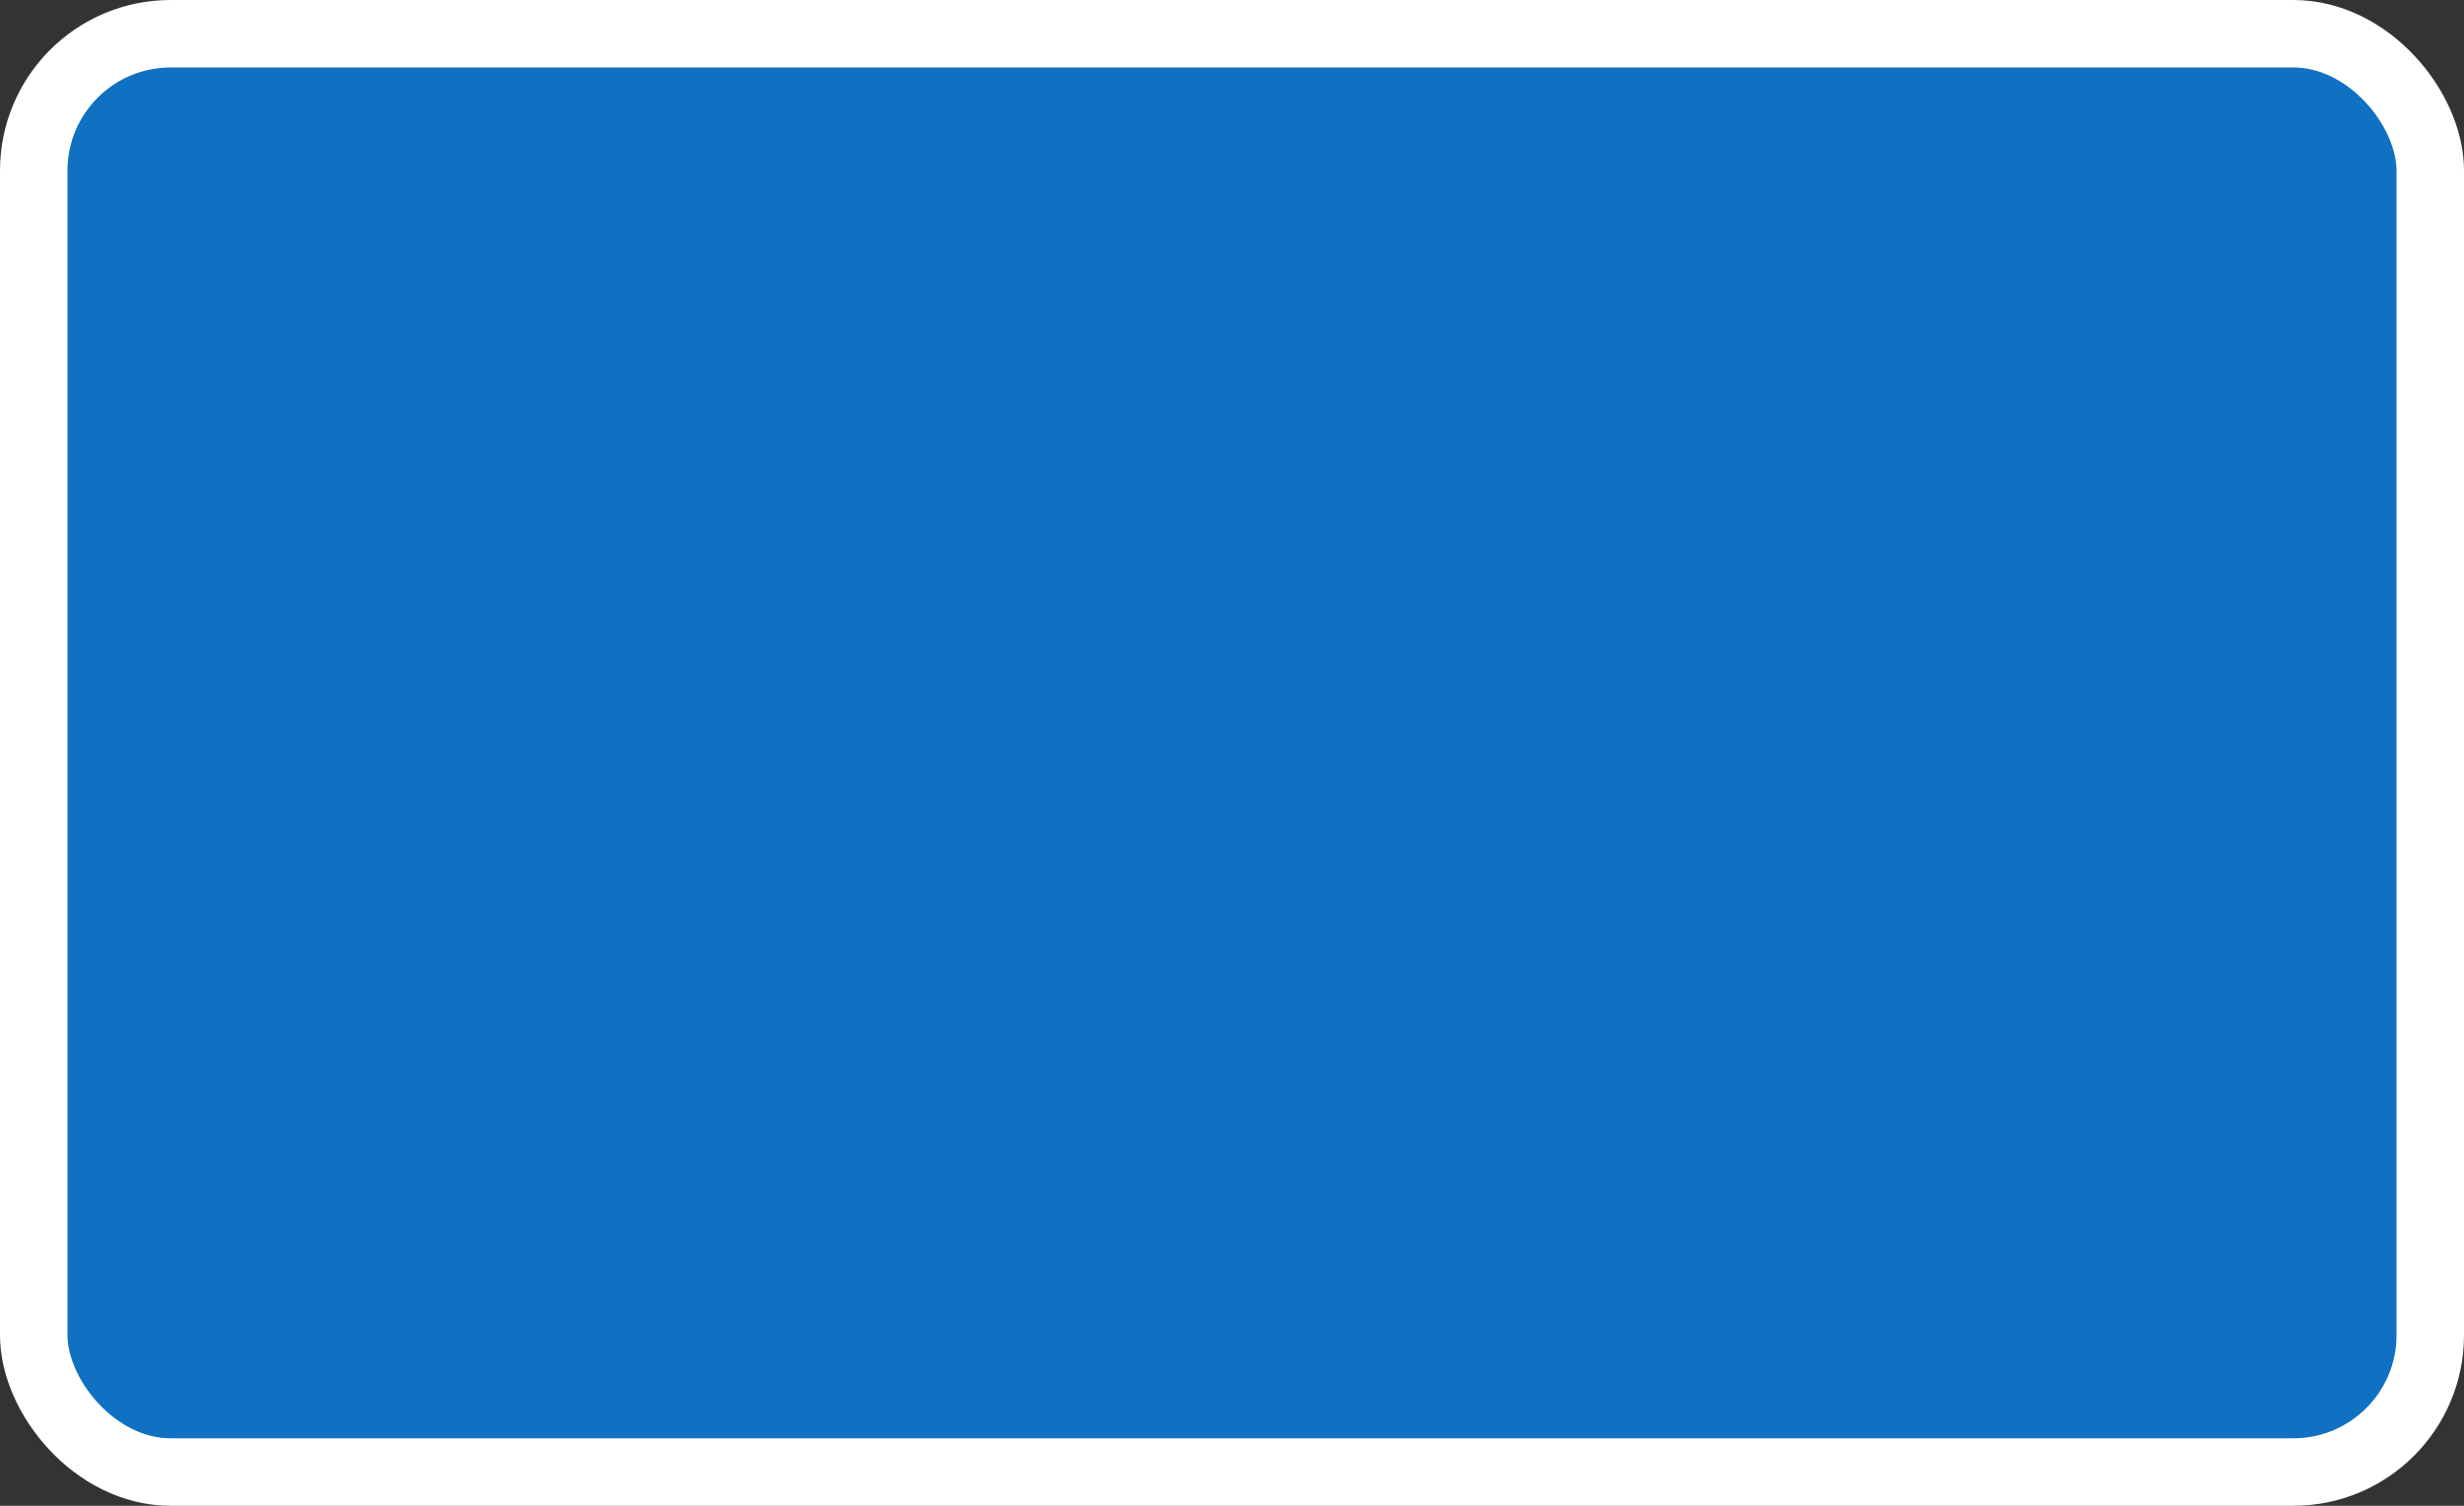 <?xml version="1.0" encoding="UTF-8"?>
<svg viewBox="0 0 36 22" width="36" height="22" version="1.1" xmlns="http://www.w3.org/2000/svg">
  <rect x="0" y="0" width="36" height="22" fill="#333333" stroke="none"/>
  <rect x=".493" y=".493" width="35.014" height="21.014" rx="2" ry="2" fill="#1070c2" stroke="#fff" stroke-width=".986"/>
</svg>
